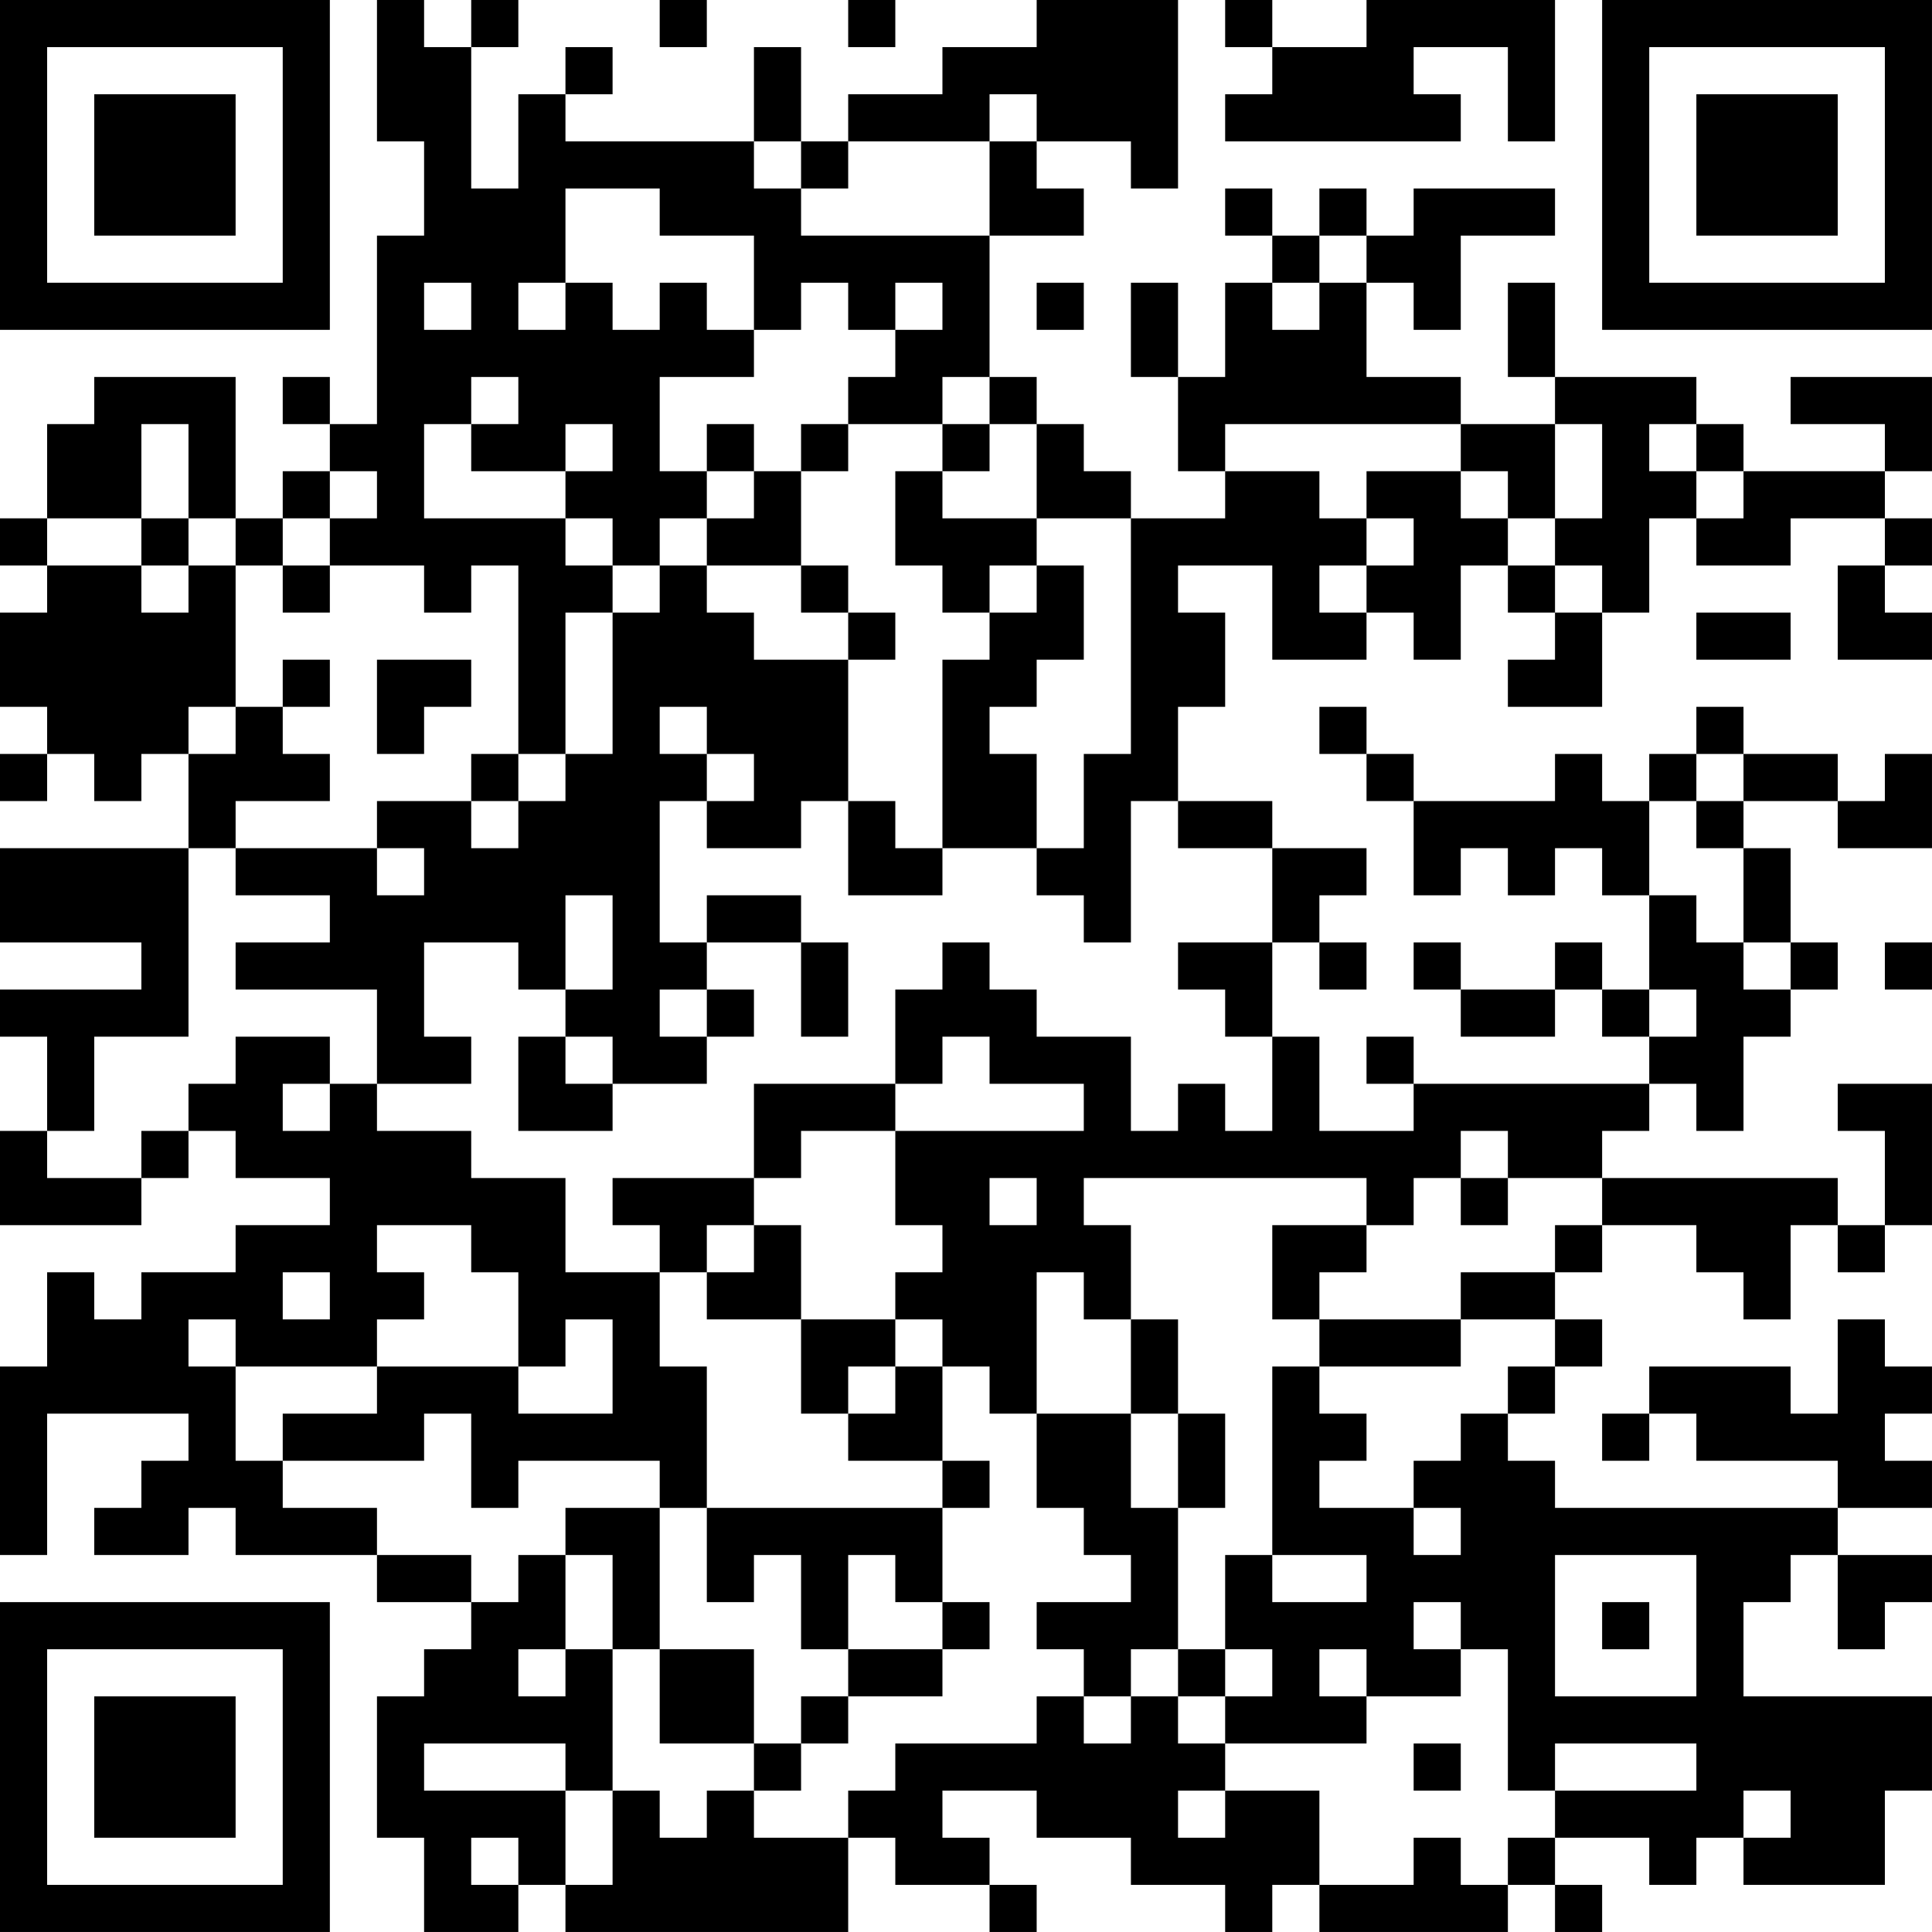 <?xml version="1.0" encoding="UTF-8"?>
<svg xmlns="http://www.w3.org/2000/svg" version="1.1" width="200" height="200" viewBox="0 0 200 200"><rect x="0" y="0" width="200" height="200" fill="#ffffff"/><g transform="scale(4.878)"><g transform="translate(0,0)"><path fill-rule="evenodd" d="M8 0L8 3L9 3L9 5L8 5L8 9L7 9L7 8L6 8L6 9L7 9L7 10L6 10L6 11L5 11L5 8L2 8L2 9L1 9L1 11L0 11L0 12L1 12L1 13L0 13L0 15L1 15L1 16L0 16L0 17L1 17L1 16L2 16L2 17L3 17L3 16L4 16L4 18L0 18L0 20L3 20L3 21L0 21L0 22L1 22L1 24L0 24L0 26L3 26L3 25L4 25L4 24L5 24L5 25L7 25L7 26L5 26L5 27L3 27L3 28L2 28L2 27L1 27L1 29L0 29L0 33L1 33L1 30L4 30L4 31L3 31L3 32L2 32L2 33L4 33L4 32L5 32L5 33L8 33L8 34L10 34L10 35L9 35L9 36L8 36L8 39L9 39L9 41L11 41L11 40L12 40L12 41L18 41L18 39L19 39L19 40L21 40L21 41L22 41L22 40L21 40L21 39L20 39L20 38L22 38L22 39L24 39L24 40L26 40L26 41L27 41L27 40L28 40L28 41L32 41L32 40L33 40L33 41L34 41L34 40L33 40L33 39L35 39L35 40L36 40L36 39L37 39L37 40L40 40L40 38L41 38L41 36L37 36L37 34L38 34L38 33L39 33L39 35L40 35L40 34L41 34L41 33L39 33L39 32L41 32L41 31L40 31L40 30L41 30L41 29L40 29L40 28L39 28L39 30L38 30L38 29L35 29L35 30L34 30L34 31L35 31L35 30L36 30L36 31L39 31L39 32L33 32L33 31L32 31L32 30L33 30L33 29L34 29L34 28L33 28L33 27L34 27L34 26L36 26L36 27L37 27L37 28L38 28L38 26L39 26L39 27L40 27L40 26L41 26L41 23L39 23L39 24L40 24L40 26L39 26L39 25L34 25L34 24L35 24L35 23L36 23L36 24L37 24L37 22L38 22L38 21L39 21L39 20L38 20L38 18L37 18L37 17L39 17L39 18L41 18L41 16L40 16L40 17L39 17L39 16L37 16L37 15L36 15L36 16L35 16L35 17L34 17L34 16L33 16L33 17L30 17L30 16L29 16L29 15L28 15L28 16L29 16L29 17L30 17L30 19L31 19L31 18L32 18L32 19L33 19L33 18L34 18L34 19L35 19L35 21L34 21L34 20L33 20L33 21L31 21L31 20L30 20L30 21L31 21L31 22L33 22L33 21L34 21L34 22L35 22L35 23L30 23L30 22L29 22L29 23L30 23L30 24L28 24L28 22L27 22L27 20L28 20L28 21L29 21L29 20L28 20L28 19L29 19L29 18L27 18L27 17L25 17L25 15L26 15L26 13L25 13L25 12L27 12L27 14L29 14L29 13L30 13L30 14L31 14L31 12L32 12L32 13L33 13L33 14L32 14L32 15L34 15L34 13L35 13L35 11L36 11L36 12L38 12L38 11L40 11L40 12L39 12L39 14L41 14L41 13L40 13L40 12L41 12L41 11L40 11L40 10L41 10L41 8L38 8L38 9L40 9L40 10L37 10L37 9L36 9L36 8L33 8L33 6L32 6L32 8L33 8L33 9L31 9L31 8L29 8L29 6L30 6L30 7L31 7L31 5L33 5L33 4L30 4L30 5L29 5L29 4L28 4L28 5L27 5L27 4L26 4L26 5L27 5L27 6L26 6L26 8L25 8L25 6L24 6L24 8L25 8L25 10L26 10L26 11L24 11L24 10L23 10L23 9L22 9L22 8L21 8L21 5L23 5L23 4L22 4L22 3L24 3L24 4L25 4L25 0L22 0L22 1L20 1L20 2L18 2L18 3L17 3L17 1L16 1L16 3L12 3L12 2L13 2L13 1L12 1L12 2L11 2L11 4L10 4L10 1L11 1L11 0L10 0L10 1L9 1L9 0ZM14 0L14 1L15 1L15 0ZM18 0L18 1L19 1L19 0ZM26 0L26 1L27 1L27 2L26 2L26 3L31 3L31 2L30 2L30 1L32 1L32 3L33 3L33 0L29 0L29 1L27 1L27 0ZM21 2L21 3L18 3L18 4L17 4L17 3L16 3L16 4L17 4L17 5L21 5L21 3L22 3L22 2ZM12 4L12 6L11 6L11 7L12 7L12 6L13 6L13 7L14 7L14 6L15 6L15 7L16 7L16 8L14 8L14 10L15 10L15 11L14 11L14 12L13 12L13 11L12 11L12 10L13 10L13 9L12 9L12 10L10 10L10 9L11 9L11 8L10 8L10 9L9 9L9 11L12 11L12 12L13 12L13 13L12 13L12 16L11 16L11 12L10 12L10 13L9 13L9 12L7 12L7 11L8 11L8 10L7 10L7 11L6 11L6 12L5 12L5 11L4 11L4 9L3 9L3 11L1 11L1 12L3 12L3 13L4 13L4 12L5 12L5 15L4 15L4 16L5 16L5 15L6 15L6 16L7 16L7 17L5 17L5 18L4 18L4 22L2 22L2 24L1 24L1 25L3 25L3 24L4 24L4 23L5 23L5 22L7 22L7 23L6 23L6 24L7 24L7 23L8 23L8 24L10 24L10 25L12 25L12 27L14 27L14 29L15 29L15 32L14 32L14 31L11 31L11 32L10 32L10 30L9 30L9 31L6 31L6 30L8 30L8 29L11 29L11 30L13 30L13 28L12 28L12 29L11 29L11 27L10 27L10 26L8 26L8 27L9 27L9 28L8 28L8 29L5 29L5 28L4 28L4 29L5 29L5 31L6 31L6 32L8 32L8 33L10 33L10 34L11 34L11 33L12 33L12 35L11 35L11 36L12 36L12 35L13 35L13 38L12 38L12 37L9 37L9 38L12 38L12 40L13 40L13 38L14 38L14 39L15 39L15 38L16 38L16 39L18 39L18 38L19 38L19 37L22 37L22 36L23 36L23 37L24 37L24 36L25 36L25 37L26 37L26 38L25 38L25 39L26 39L26 38L28 38L28 40L30 40L30 39L31 39L31 40L32 40L32 39L33 39L33 38L36 38L36 37L33 37L33 38L32 38L32 35L31 35L31 34L30 34L30 35L31 35L31 36L29 36L29 35L28 35L28 36L29 36L29 37L26 37L26 36L27 36L27 35L26 35L26 33L27 33L27 34L29 34L29 33L27 33L27 29L28 29L28 30L29 30L29 31L28 31L28 32L30 32L30 33L31 33L31 32L30 32L30 31L31 31L31 30L32 30L32 29L33 29L33 28L31 28L31 27L33 27L33 26L34 26L34 25L32 25L32 24L31 24L31 25L30 25L30 26L29 26L29 25L23 25L23 26L24 26L24 28L23 28L23 27L22 27L22 30L21 30L21 29L20 29L20 28L19 28L19 27L20 27L20 26L19 26L19 24L23 24L23 23L21 23L21 22L20 22L20 23L19 23L19 21L20 21L20 20L21 20L21 21L22 21L22 22L24 22L24 24L25 24L25 23L26 23L26 24L27 24L27 22L26 22L26 21L25 21L25 20L27 20L27 18L25 18L25 17L24 17L24 20L23 20L23 19L22 19L22 18L23 18L23 16L24 16L24 11L22 11L22 9L21 9L21 8L20 8L20 9L18 9L18 8L19 8L19 7L20 7L20 6L19 6L19 7L18 7L18 6L17 6L17 7L16 7L16 5L14 5L14 4ZM28 5L28 6L27 6L27 7L28 7L28 6L29 6L29 5ZM9 6L9 7L10 7L10 6ZM22 6L22 7L23 7L23 6ZM15 9L15 10L16 10L16 11L15 11L15 12L14 12L14 13L13 13L13 16L12 16L12 17L11 17L11 16L10 16L10 17L8 17L8 18L5 18L5 19L7 19L7 20L5 20L5 21L8 21L8 23L10 23L10 22L9 22L9 20L11 20L11 21L12 21L12 22L11 22L11 24L13 24L13 23L15 23L15 22L16 22L16 21L15 21L15 20L17 20L17 22L18 22L18 20L17 20L17 19L15 19L15 20L14 20L14 17L15 17L15 18L17 18L17 17L18 17L18 19L20 19L20 18L22 18L22 16L21 16L21 15L22 15L22 14L23 14L23 12L22 12L22 11L20 11L20 10L21 10L21 9L20 9L20 10L19 10L19 12L20 12L20 13L21 13L21 14L20 14L20 18L19 18L19 17L18 17L18 14L19 14L19 13L18 13L18 12L17 12L17 10L18 10L18 9L17 9L17 10L16 10L16 9ZM26 9L26 10L28 10L28 11L29 11L29 12L28 12L28 13L29 13L29 12L30 12L30 11L29 11L29 10L31 10L31 11L32 11L32 12L33 12L33 13L34 13L34 12L33 12L33 11L34 11L34 9L33 9L33 11L32 11L32 10L31 10L31 9ZM35 9L35 10L36 10L36 11L37 11L37 10L36 10L36 9ZM3 11L3 12L4 12L4 11ZM6 12L6 13L7 13L7 12ZM15 12L15 13L16 13L16 14L18 14L18 13L17 13L17 12ZM21 12L21 13L22 13L22 12ZM36 13L36 14L38 14L38 13ZM6 14L6 15L7 15L7 14ZM8 14L8 16L9 16L9 15L10 15L10 14ZM14 15L14 16L15 16L15 17L16 17L16 16L15 16L15 15ZM36 16L36 17L35 17L35 19L36 19L36 20L37 20L37 21L38 21L38 20L37 20L37 18L36 18L36 17L37 17L37 16ZM10 17L10 18L11 18L11 17ZM8 18L8 19L9 19L9 18ZM12 19L12 21L13 21L13 19ZM40 20L40 21L41 21L41 20ZM14 21L14 22L15 22L15 21ZM35 21L35 22L36 22L36 21ZM12 22L12 23L13 23L13 22ZM16 23L16 25L13 25L13 26L14 26L14 27L15 27L15 28L17 28L17 30L18 30L18 31L20 31L20 32L15 32L15 34L16 34L16 33L17 33L17 35L18 35L18 36L17 36L17 37L16 37L16 35L14 35L14 32L12 32L12 33L13 33L13 35L14 35L14 37L16 37L16 38L17 38L17 37L18 37L18 36L20 36L20 35L21 35L21 34L20 34L20 32L21 32L21 31L20 31L20 29L19 29L19 28L17 28L17 26L16 26L16 25L17 25L17 24L19 24L19 23ZM21 25L21 26L22 26L22 25ZM31 25L31 26L32 26L32 25ZM15 26L15 27L16 27L16 26ZM27 26L27 28L28 28L28 29L31 29L31 28L28 28L28 27L29 27L29 26ZM6 27L6 28L7 28L7 27ZM24 28L24 30L22 30L22 32L23 32L23 33L24 33L24 34L22 34L22 35L23 35L23 36L24 36L24 35L25 35L25 36L26 36L26 35L25 35L25 32L26 32L26 30L25 30L25 28ZM18 29L18 30L19 30L19 29ZM24 30L24 32L25 32L25 30ZM18 33L18 35L20 35L20 34L19 34L19 33ZM33 33L33 36L36 36L36 33ZM34 34L34 35L35 35L35 34ZM30 37L30 38L31 38L31 37ZM37 38L37 39L38 39L38 38ZM10 39L10 40L11 40L11 39ZM0 0L0 7L7 7L7 0ZM1 1L1 6L6 6L6 1ZM2 2L2 5L5 5L5 2ZM34 0L34 7L41 7L41 0ZM35 1L35 6L40 6L40 1ZM36 2L36 5L39 5L39 2ZM0 34L0 41L7 41L7 34ZM1 35L1 40L6 40L6 35ZM2 36L2 39L5 39L5 36Z" fill="#000000"/></g></g></svg>
